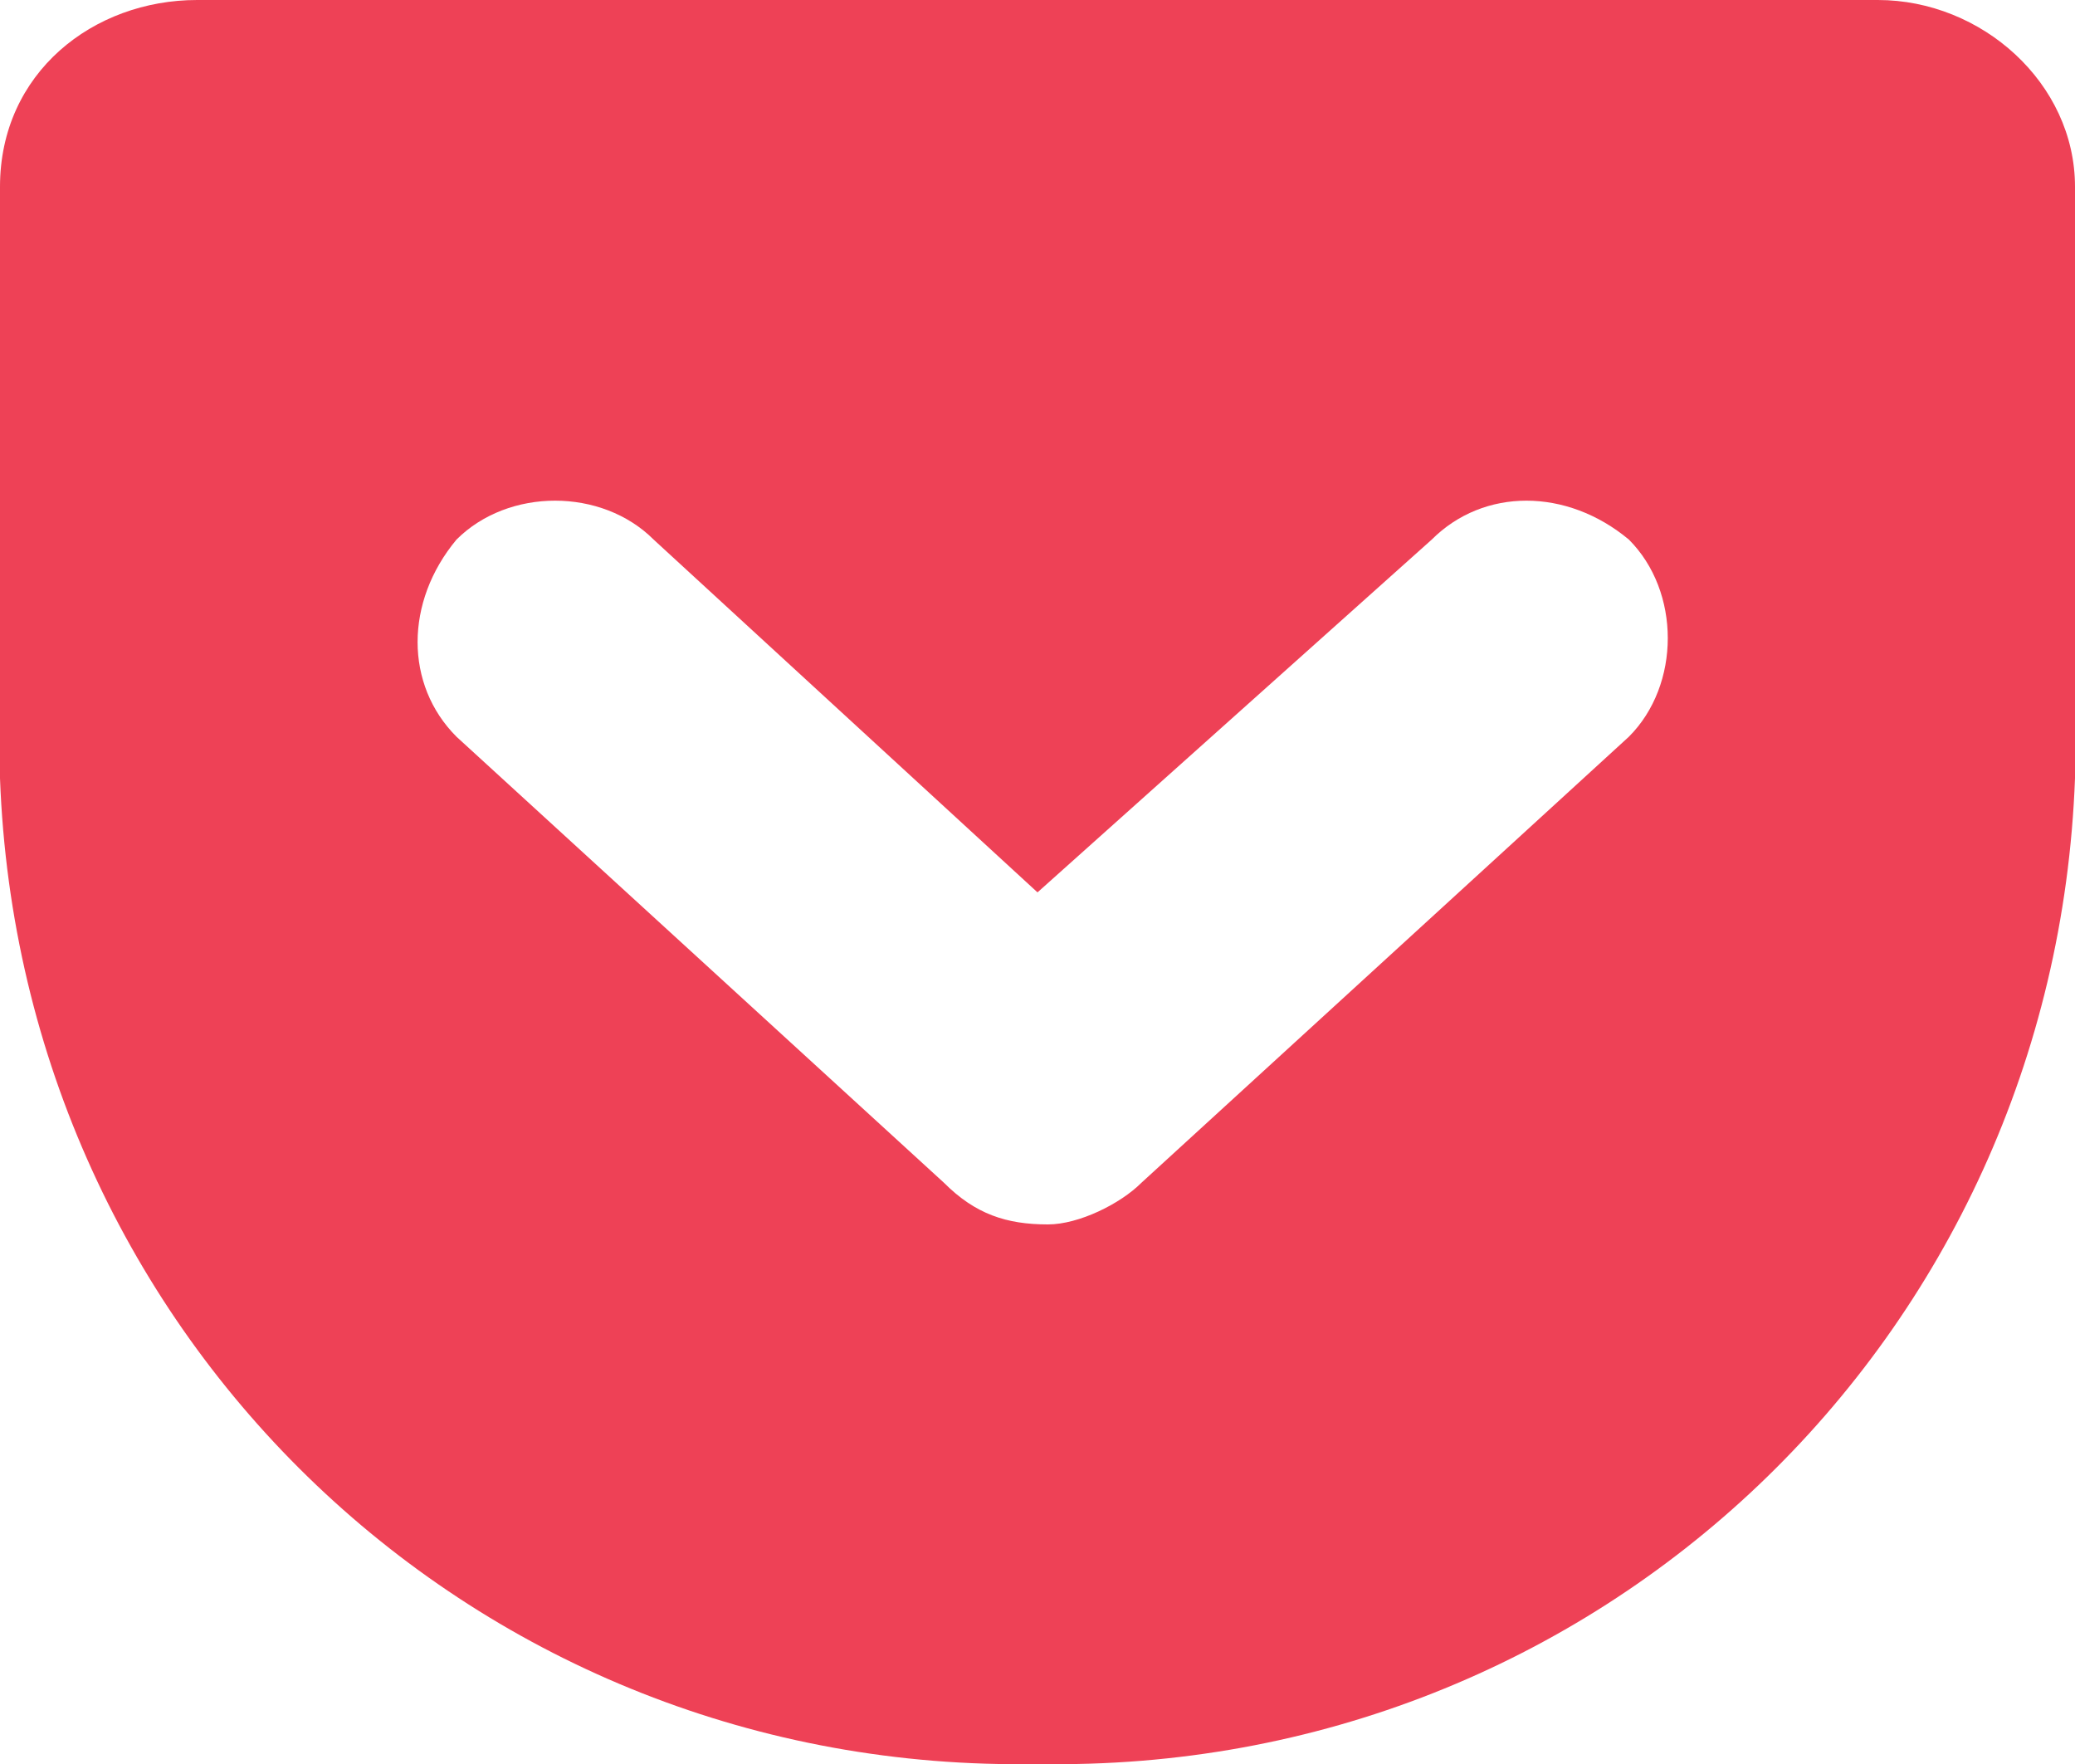 <svg xmlns="http://www.w3.org/2000/svg" width="40" height="34" viewBox="0 0 40 34">
  <path fill="#ee4156" d="M31.4 14.2L22 22.8c-.4.4-1.2.8-1.8.8-.8 0-1.4-.2-2-.8l-9.4-8.6c-1-1-1-2.6 0-3.8 1-1 2.8-1 3.8 0l7.4 6.8 7.6-6.8c1-1 2.6-1 3.8 0 1 1 1 2.8 0 3.8M36.2 0H3.8C1.8 0 0 1.4 0 3.6V15c.4 10.8 9.2 19.2 20 19 10.8.2 19.6-8.2 20-19V3.6c0-2-1.8-3.6-3.8-3.6"/>
</svg>
